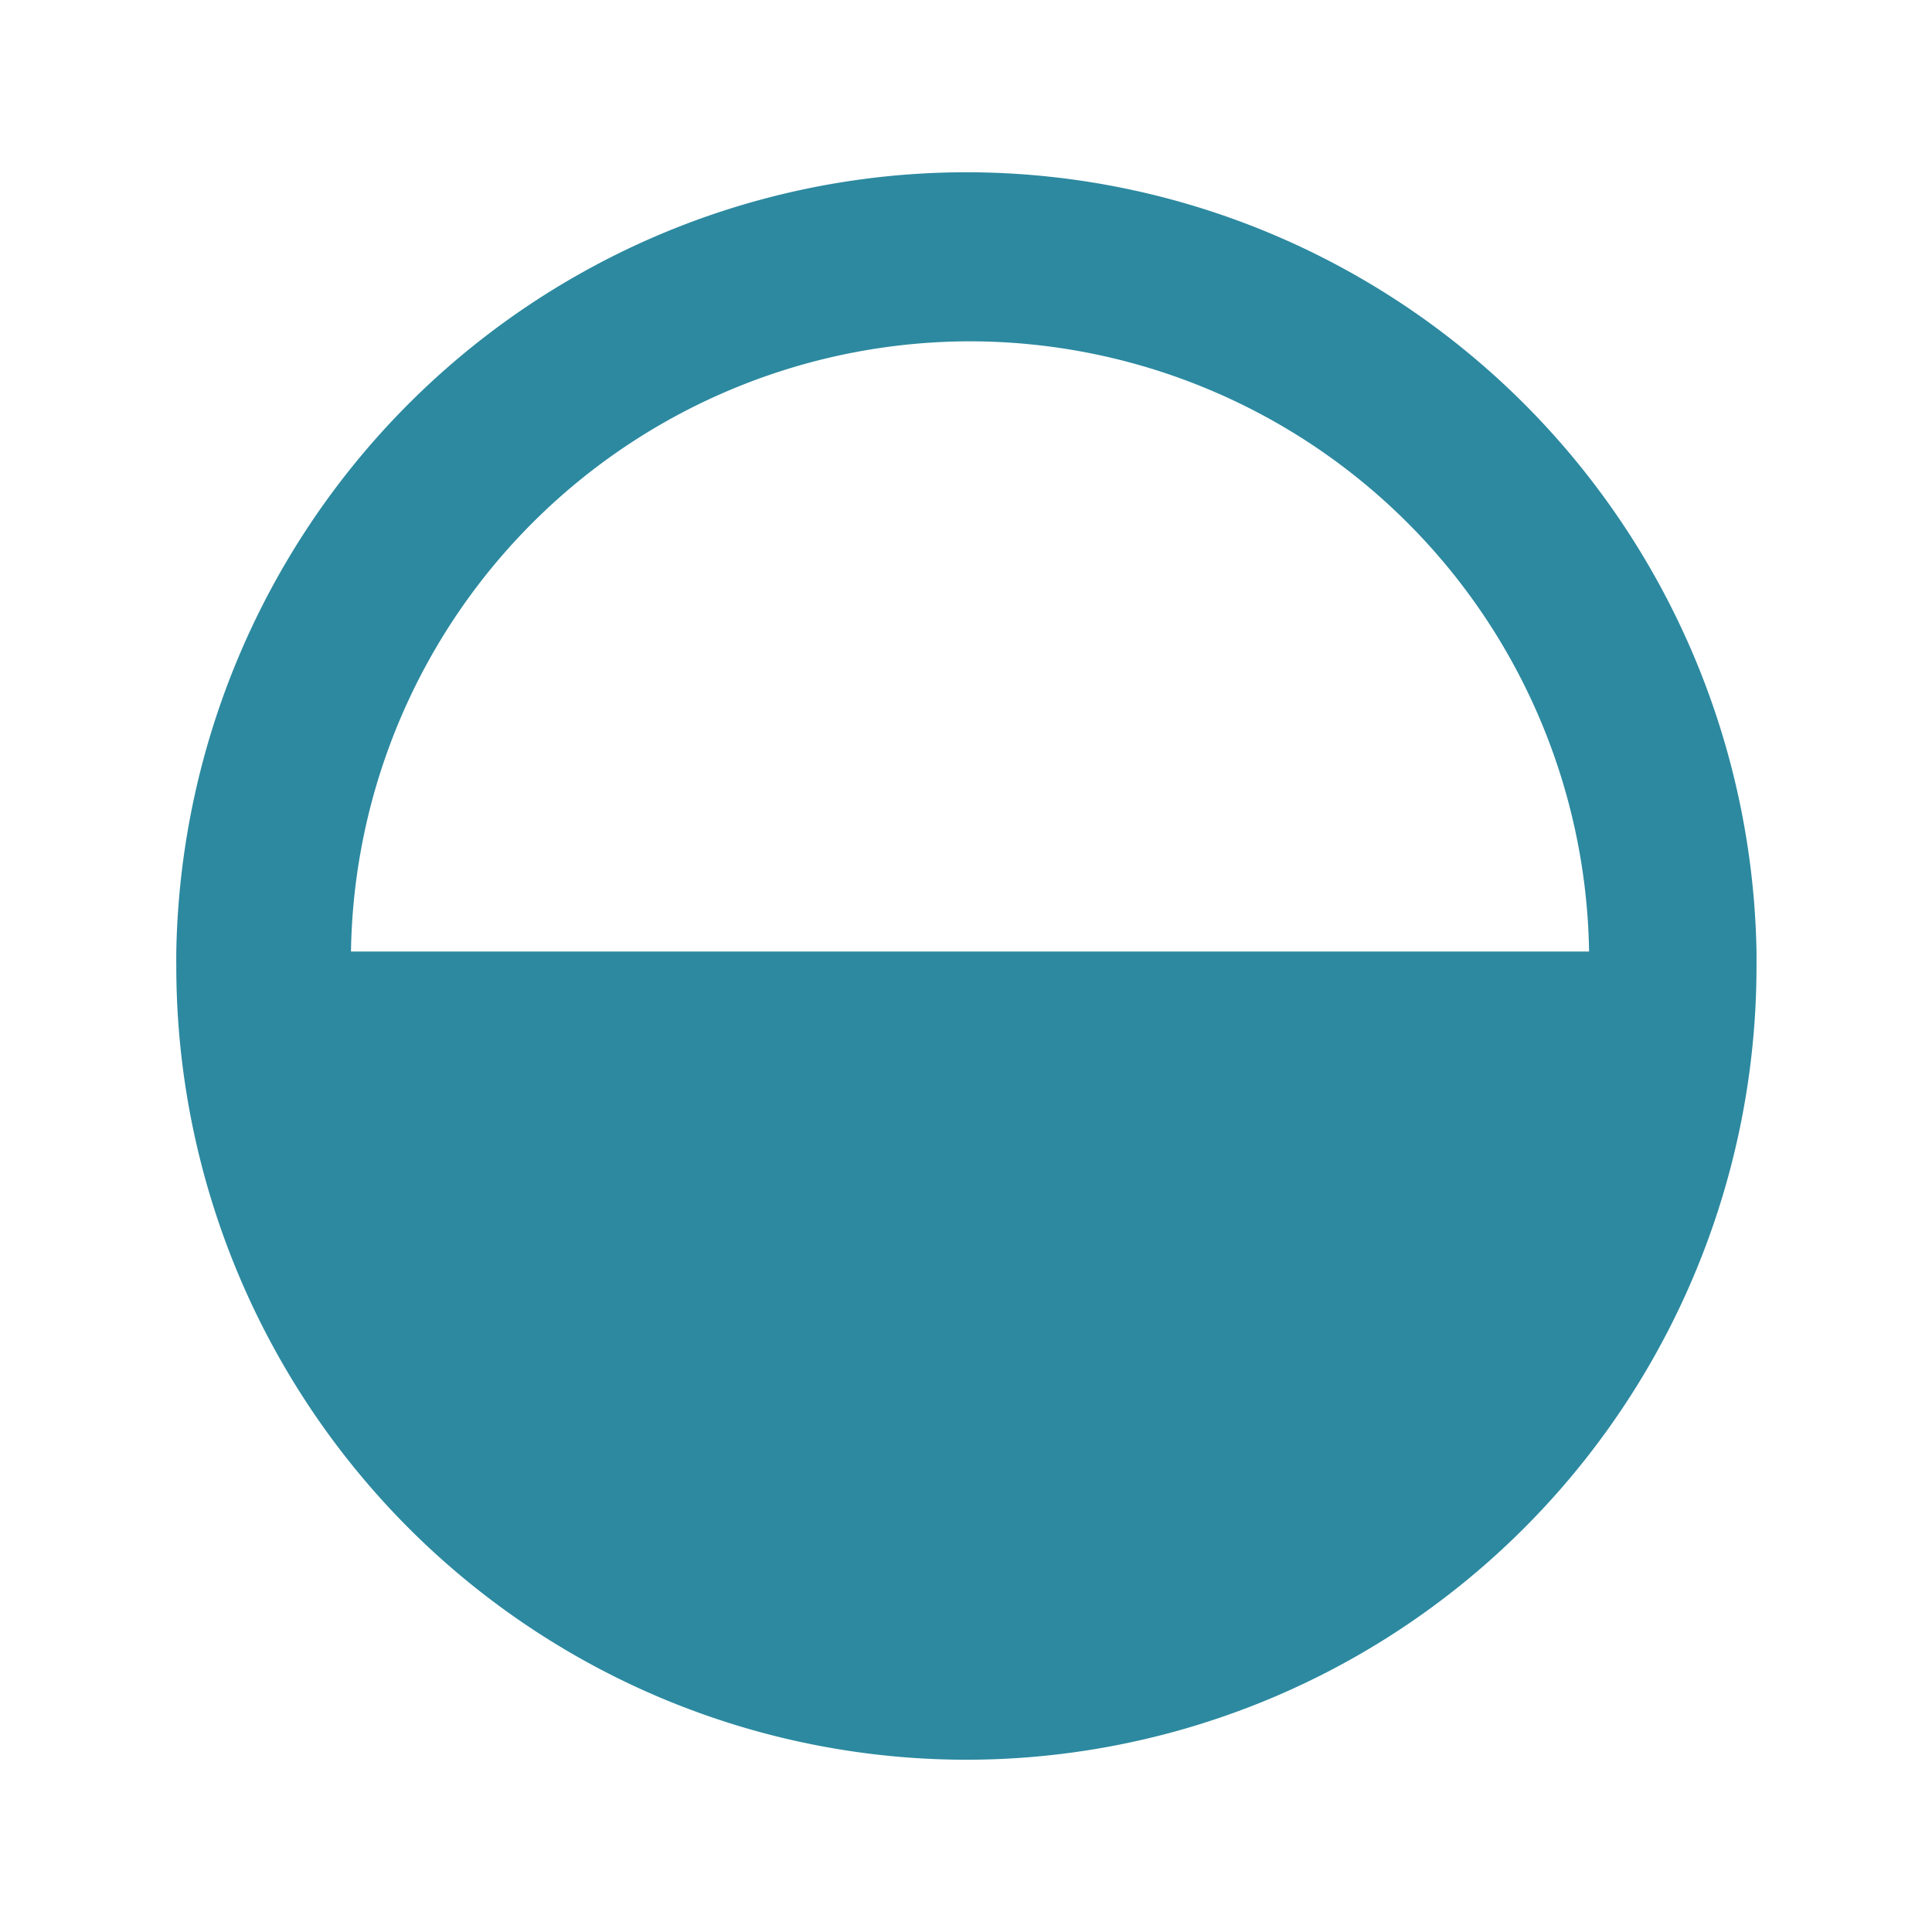 <svg xmlns="http://www.w3.org/2000/svg" height="24" width="24"><path d="M12 2.14a9.82 9.86 0 0 0-9.81 9.68 9.82 9.86 0 0 0 0 .18A9.82 9.86 0 0 0 12 21.86 9.82 9.86 0 0 0 21.82 12a9.82 9.86 0 0 0 0-.18A9.82 9.86 0 0 0 12 2.14zm.05 2.1a7.7 7.7 0 0 1 7.69 7.58H4.36a7.7 7.7 0 0 1 7.69-7.58z" fill="#2c89a0" stroke-width=".91"/></svg>